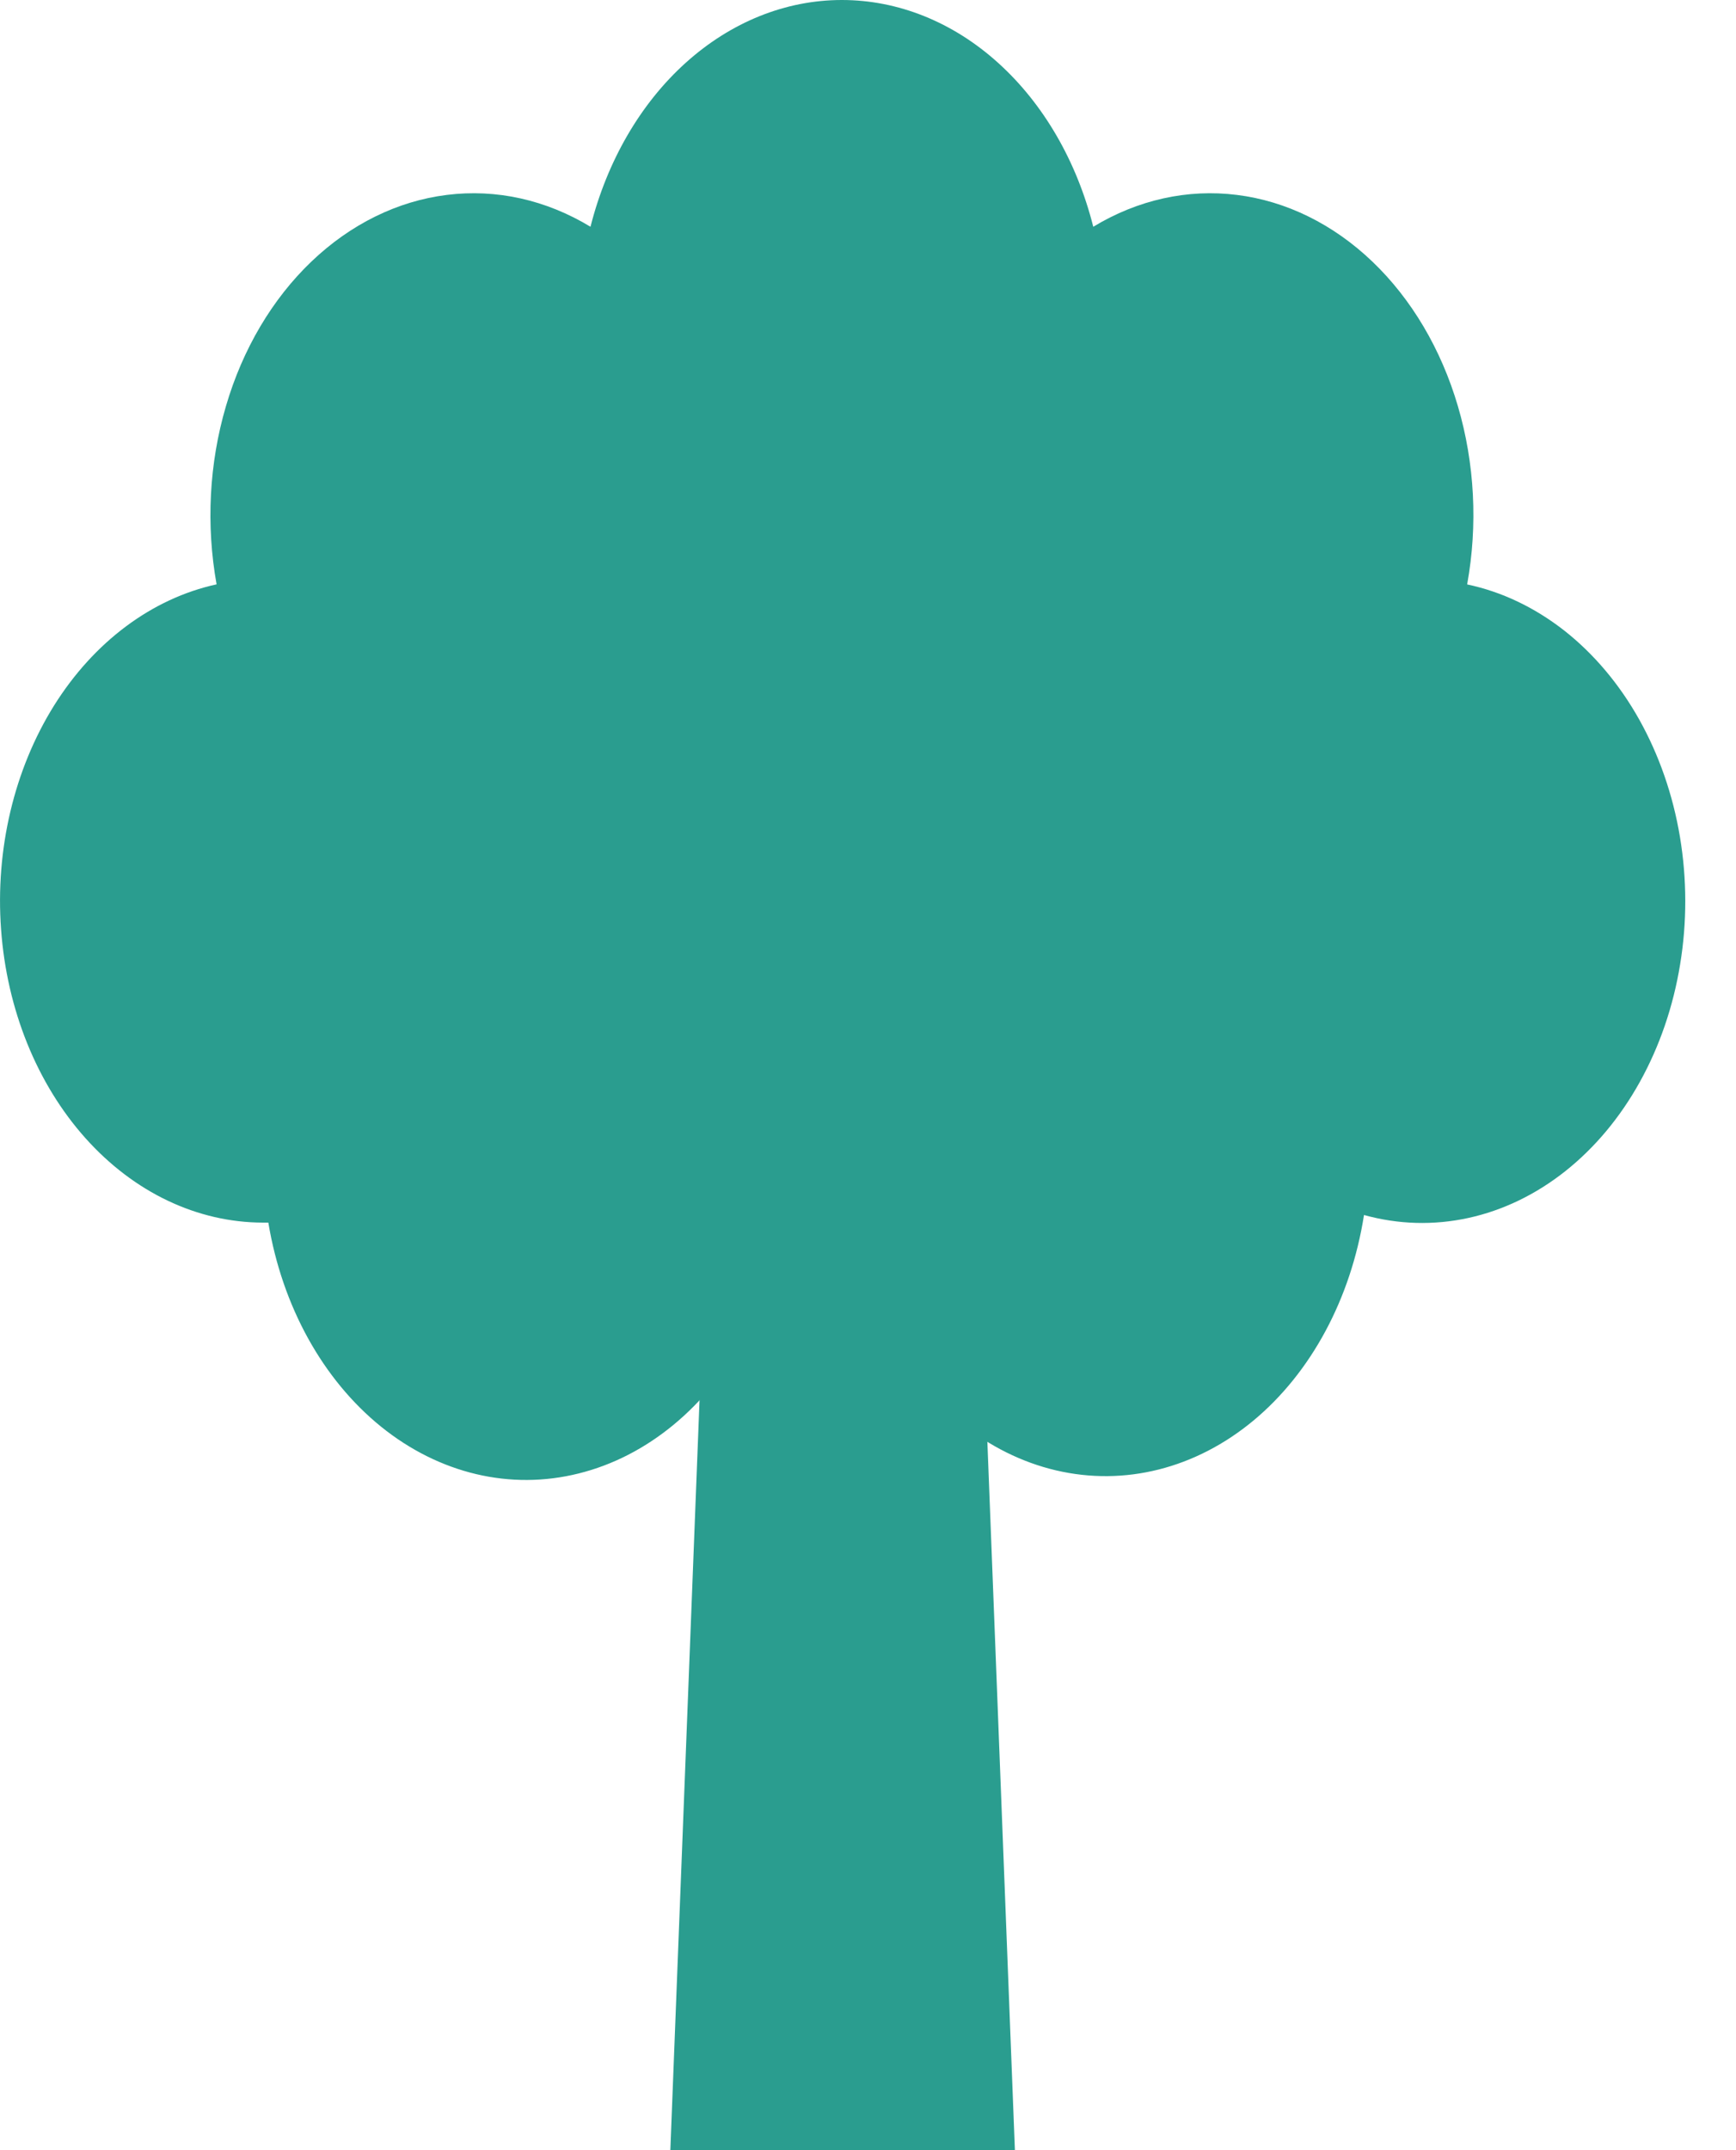 <svg width="21" height="26" viewBox="0 0 21 26" fill="none" xmlns="http://www.w3.org/2000/svg">
<rect width="21" height="26" fill="#F5F5F5"/>
<g id="home page" clip-path="url(#clip0_0_1)">
<rect width="1440" height="2866" transform="translate(-143 -48)" fill="white"/>
<g id="header">
<rect width="1440" height="122" transform="translate(-143 -48)" fill="#2A9D8F"/>
<g id="logo_header">
<rect x="-13" y="-10" width="46" height="46" rx="23" fill="white"/>
<g id="spring_tree_plant_garden_nature_wood_forest_icon_133298 1" clip-path="url(#clip1_0_1)">
<path id="Vector" d="M17.748 7.066C17.878 6.349 17.839 5.602 17.636 4.912C17.433 4.221 17.074 3.615 16.601 3.163C16.128 2.711 15.56 2.431 14.963 2.357C14.366 2.282 13.763 2.416 13.225 2.742C13.025 1.948 12.621 1.253 12.074 0.76C11.527 0.266 10.864 0 10.184 0C9.504 0 8.842 0.266 8.294 0.76C7.747 1.253 7.344 1.948 7.143 2.742C6.605 2.416 6.003 2.282 5.405 2.357C4.808 2.431 4.24 2.711 3.767 3.163C3.294 3.615 2.935 4.221 2.733 4.912C2.53 5.602 2.491 6.349 2.62 7.066C1.838 7.237 1.136 7.761 0.653 8.533C0.171 9.306 -0.058 10.271 0.013 11.239C0.083 12.207 0.447 13.107 1.034 13.763C1.621 14.419 2.387 14.783 3.182 14.784H3.246C3.414 15.795 3.905 16.682 4.609 17.251C5.314 17.82 6.174 18.024 7.001 17.817C7.829 17.611 8.555 17.012 9.021 16.151C9.486 15.29 9.653 14.239 9.484 13.228H10.248C10.089 14.241 10.266 15.29 10.74 16.143C11.214 16.997 11.946 17.586 12.775 17.78C13.604 17.974 14.462 17.758 15.161 17.179C15.859 16.6 16.341 15.705 16.5 14.692C16.914 14.807 17.343 14.819 17.761 14.728C18.179 14.637 18.578 14.445 18.935 14.162C19.291 13.88 19.598 13.513 19.836 13.084C20.075 12.654 20.241 12.171 20.324 11.662C20.408 11.153 20.407 10.629 20.322 10.12C20.237 9.611 20.069 9.129 19.829 8.7C19.589 8.272 19.281 7.907 18.924 7.626C18.566 7.346 18.167 7.155 17.748 7.067V7.066Z" fill="#2A9D8F"/>
<path id="Vector_2" d="M8.109 26H12.277L11.682 10.693H8.705L8.109 26Z" fill="#2A9D8F"/>
</g>
</g>
</g>
</g>
<defs>
<clipPath id="clip0_0_1">
<rect width="1440" height="2866" fill="white" transform="translate(-143 -48)"/>
</clipPath>
<clipPath id="clip1_0_1">
<rect width="20.386" height="26" fill="white"/>
</clipPath>
</defs>
</svg>
